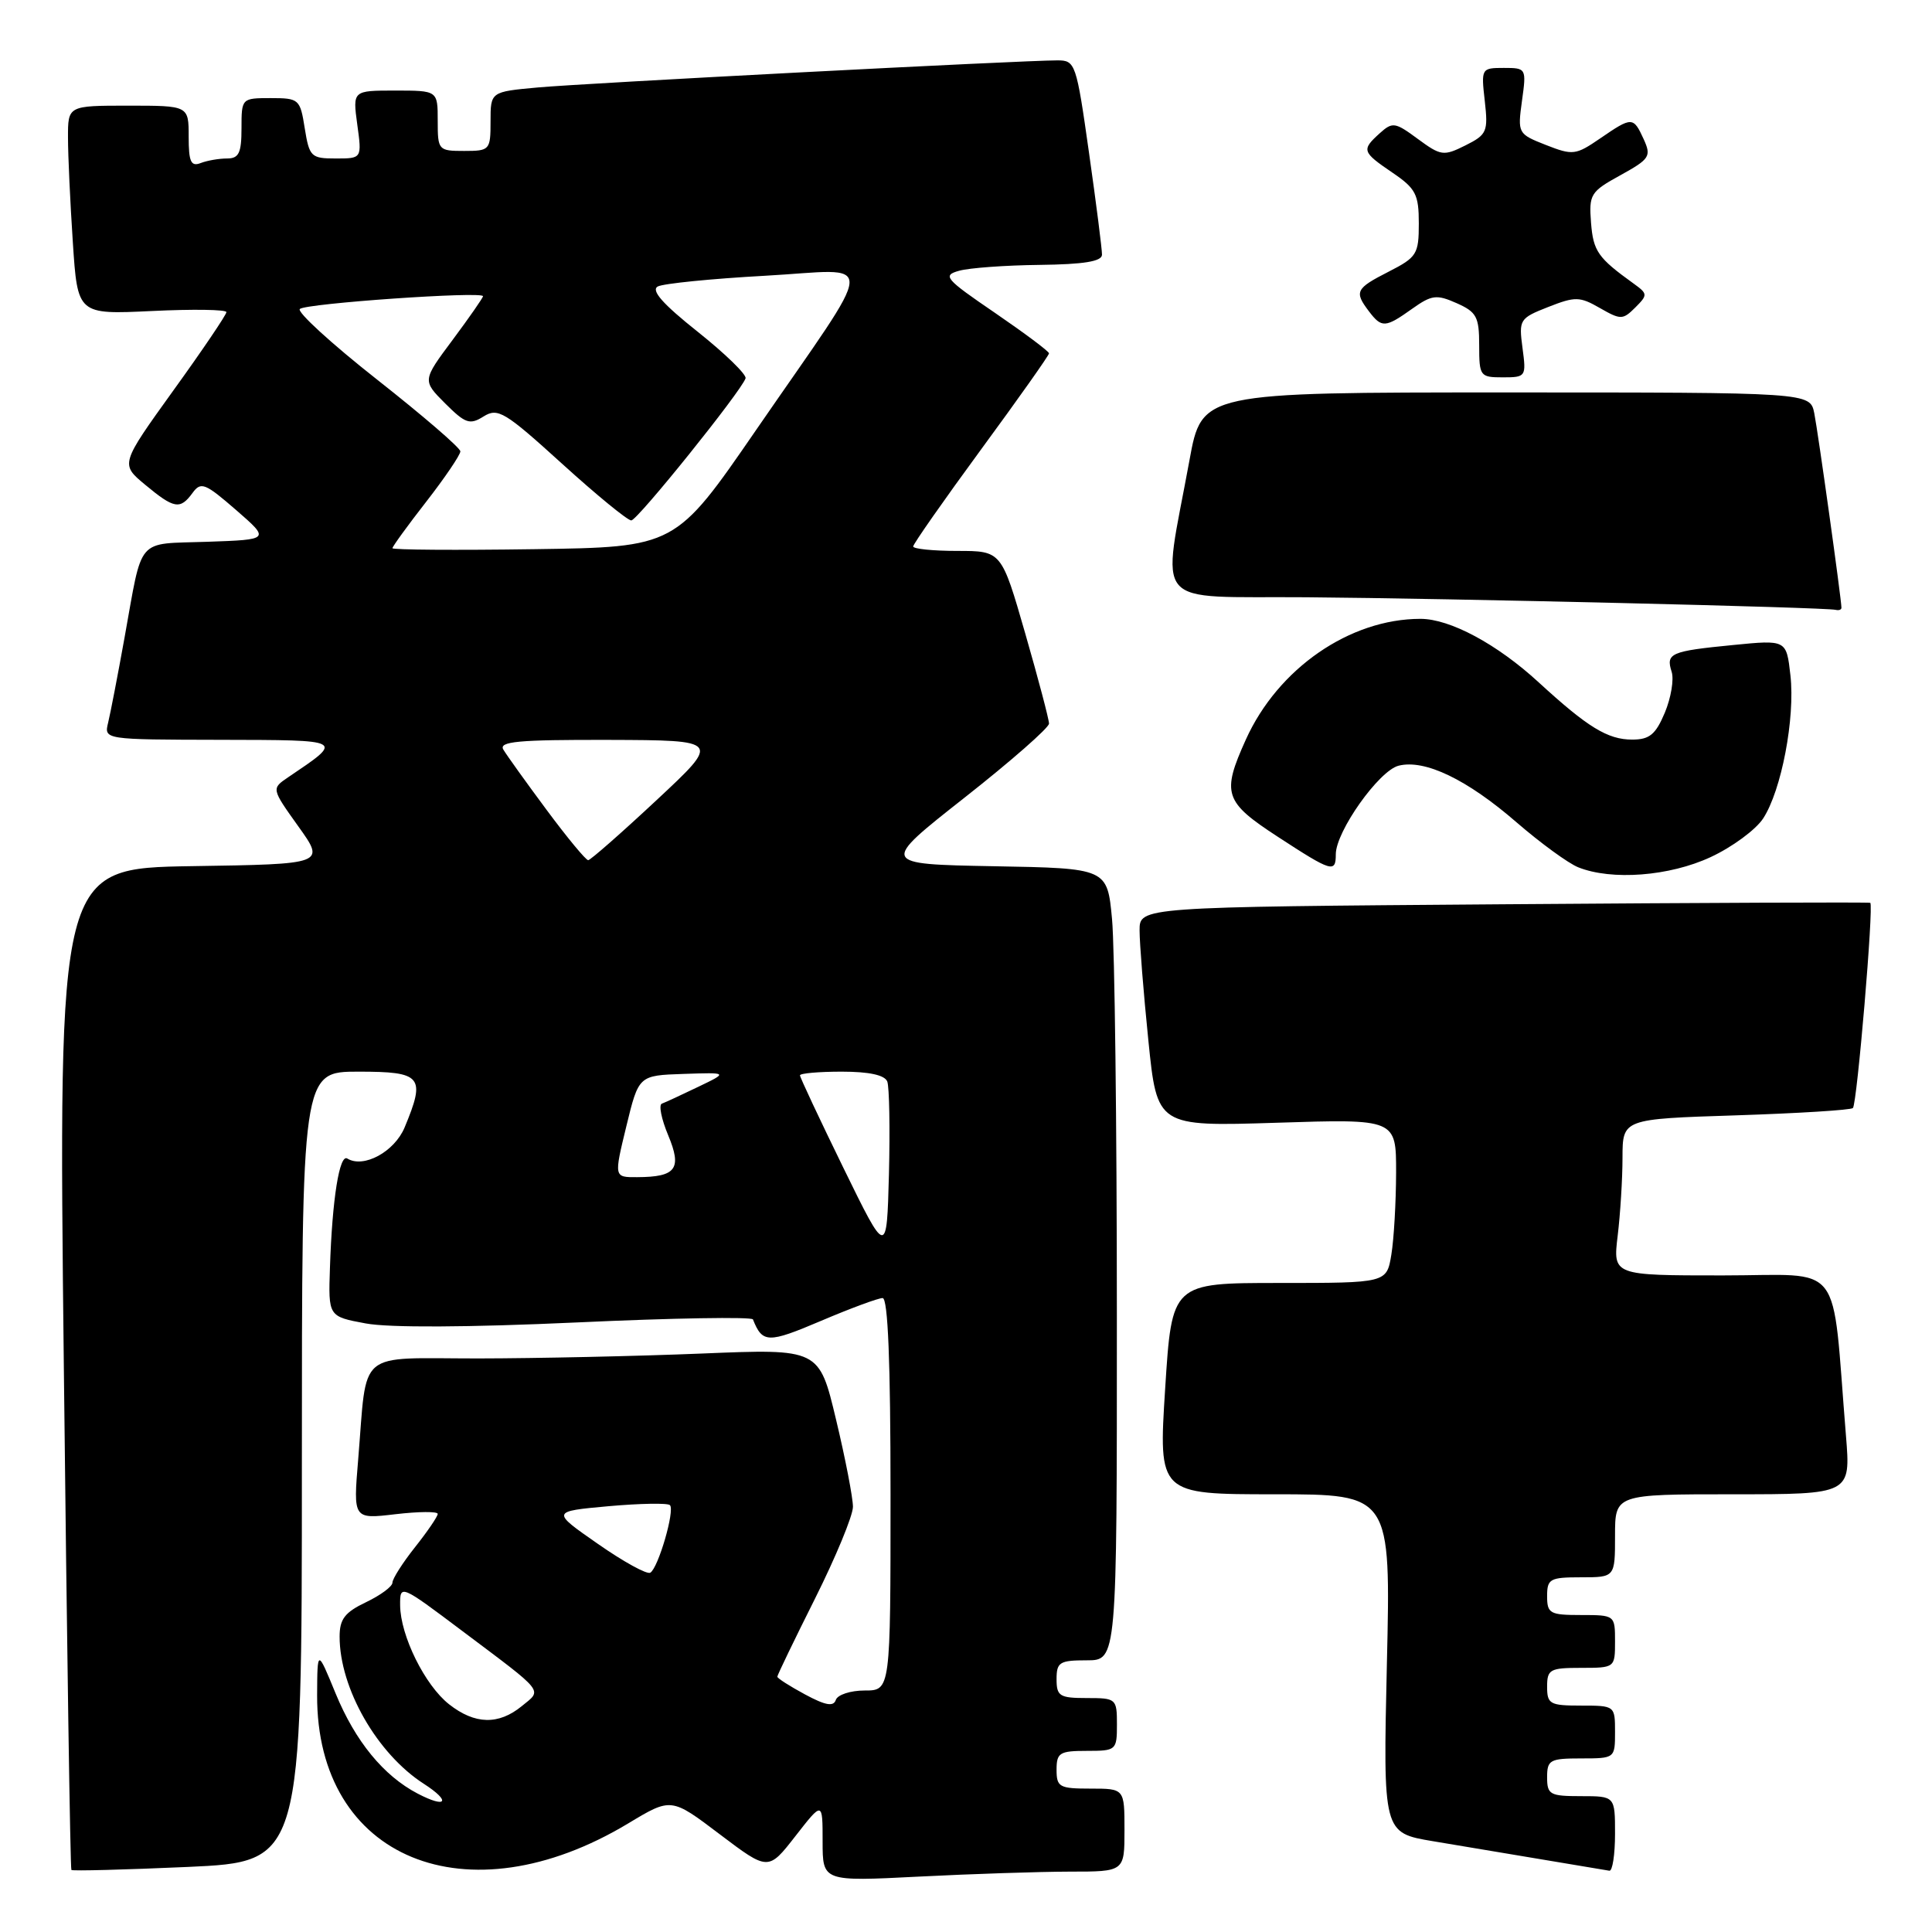 <?xml version="1.0" encoding="UTF-8" standalone="no"?>
<!DOCTYPE svg PUBLIC "-//W3C//DTD SVG 1.1//EN" "http://www.w3.org/Graphics/SVG/1.1/DTD/svg11.dtd" >
<svg xmlns="http://www.w3.org/2000/svg" xmlns:xlink="http://www.w3.org/1999/xlink" version="1.1" viewBox="0 0 256 256">
 <g >
 <path fill="currentColor"
d=" M 141.75 248.00 C 149.00 248.00 149.00 248.00 149.00 242.50 C 149.00 237.00 149.00 237.00 144.50 237.00 C 140.37 237.00 140.00 236.80 140.00 234.50 C 140.00 232.25 140.40 232.00 144.00 232.00 C 147.90 232.00 148.00 231.92 148.00 228.50 C 148.00 225.08 147.90 225.00 144.00 225.00 C 140.40 225.00 140.00 224.75 140.00 222.50 C 140.00 220.25 140.40 220.00 144.00 220.00 C 148.00 220.00 148.00 220.00 147.99 174.25 C 147.99 149.09 147.70 125.47 147.35 121.78 C 146.72 115.05 146.72 115.05 131.67 114.78 C 116.62 114.50 116.62 114.50 127.81 105.69 C 133.96 100.85 139.00 96.43 139.00 95.88 C 139.00 95.33 137.58 89.95 135.85 83.94 C 132.70 73.00 132.70 73.00 126.85 73.00 C 123.63 73.00 121.00 72.73 121.00 72.41 C 121.00 72.09 125.05 66.30 130.00 59.55 C 134.95 52.81 139.00 47.08 139.00 46.82 C 139.00 46.56 135.77 44.15 131.83 41.45 C 125.22 36.94 124.85 36.50 127.08 35.88 C 128.41 35.50 133.21 35.15 137.75 35.10 C 143.62 35.03 146.01 34.64 146.02 33.75 C 146.03 33.06 145.26 26.99 144.30 20.25 C 142.62 8.37 142.49 8.00 140.11 8.00 C 135.41 8.00 77.47 11.02 71.25 11.59 C 65.00 12.16 65.00 12.16 65.00 16.08 C 65.00 19.89 64.90 20.00 61.50 20.00 C 58.08 20.00 58.00 19.90 58.00 16.00 C 58.00 12.00 58.00 12.00 52.36 12.00 C 46.73 12.00 46.73 12.00 47.34 16.50 C 47.96 21.00 47.96 21.00 44.49 21.00 C 41.22 21.00 40.99 20.78 40.38 17.00 C 39.77 13.13 39.62 13.00 35.87 13.00 C 32.02 13.00 32.00 13.02 32.00 17.00 C 32.00 20.28 31.65 21.00 30.08 21.00 C 29.03 21.00 27.45 21.27 26.58 21.61 C 25.30 22.10 25.00 21.44 25.00 18.11 C 25.00 14.00 25.00 14.00 17.00 14.00 C 9.00 14.00 9.00 14.00 9.01 18.25 C 9.01 20.59 9.30 26.82 9.65 32.09 C 10.28 41.68 10.28 41.68 20.14 41.21 C 25.56 40.95 30.00 41.01 30.00 41.36 C 30.00 41.70 26.84 46.38 22.97 51.74 C 15.95 61.50 15.95 61.50 19.22 64.22 C 23.08 67.43 23.87 67.56 25.51 65.32 C 26.62 63.79 27.17 64.01 31.27 67.57 C 35.79 71.50 35.79 71.50 27.45 71.79 C 17.93 72.12 18.95 70.94 16.50 84.50 C 15.61 89.45 14.63 94.51 14.33 95.75 C 13.78 98.00 13.78 98.00 29.14 98.03 C 45.82 98.07 45.62 97.96 38.17 103.00 C 35.96 104.50 35.96 104.50 39.53 109.50 C 43.11 114.50 43.11 114.50 25.42 114.77 C 7.72 115.05 7.72 115.05 8.46 181.27 C 8.86 217.70 9.31 247.63 9.46 247.78 C 9.61 247.93 16.54 247.75 24.86 247.38 C 40.00 246.69 40.00 246.69 40.00 194.35 C 40.00 142.00 40.00 142.00 47.50 142.00 C 55.91 142.00 56.43 142.63 53.61 149.40 C 52.26 152.62 48.17 154.84 46.02 153.51 C 44.98 152.87 44.02 158.85 43.72 167.97 C 43.50 174.44 43.50 174.44 48.45 175.36 C 51.55 175.94 61.97 175.89 76.45 175.23 C 89.13 174.64 99.62 174.47 99.77 174.83 C 101.03 177.99 101.76 178.01 108.77 175.03 C 112.69 173.36 116.37 172.00 116.95 172.00 C 117.66 172.00 118.00 180.43 118.00 198.00 C 118.00 224.00 118.00 224.00 114.58 224.00 C 112.70 224.00 110.98 224.56 110.75 225.25 C 110.44 226.17 109.38 225.98 106.67 224.52 C 104.65 223.43 103.00 222.38 103.00 222.17 C 103.00 221.96 105.25 217.30 108.00 211.81 C 110.75 206.31 113.01 200.85 113.02 199.66 C 113.02 198.47 112.02 193.27 110.78 188.10 C 108.54 178.71 108.54 178.71 93.02 179.35 C 84.48 179.70 71.12 179.99 63.33 180.00 C 47.04 180.00 48.69 178.61 47.46 193.40 C 46.80 201.30 46.80 201.30 52.40 200.64 C 55.48 200.28 58.00 200.26 58.00 200.60 C 58.00 200.94 56.65 202.92 55.00 205.00 C 53.35 207.08 52.00 209.20 52.00 209.71 C 52.00 210.22 50.42 211.38 48.50 212.30 C 45.69 213.64 45.00 214.54 45.00 216.86 C 45.00 223.71 49.97 232.39 56.17 236.37 C 59.80 238.71 59.19 239.67 55.34 237.66 C 50.82 235.30 47.08 230.73 44.47 224.39 C 42.05 218.50 42.05 218.50 42.02 224.63 C 41.94 246.29 61.86 254.49 83.26 241.60 C 88.94 238.18 88.94 238.18 95.37 243.05 C 101.80 247.91 101.80 247.91 105.40 243.29 C 109.00 238.67 109.00 238.67 109.00 243.99 C 109.00 249.31 109.00 249.31 121.75 248.66 C 128.76 248.30 137.76 248.01 141.75 248.00 Z  M 214.00 243.00 C 214.00 238.00 214.00 238.00 209.50 238.00 C 205.37 238.00 205.00 237.80 205.00 235.50 C 205.00 233.20 205.37 233.00 209.50 233.00 C 213.98 233.00 214.00 232.98 214.00 229.50 C 214.00 226.02 213.98 226.00 209.50 226.00 C 205.37 226.00 205.00 225.80 205.00 223.50 C 205.00 221.20 205.37 221.00 209.50 221.00 C 213.98 221.00 214.00 220.98 214.00 217.50 C 214.00 214.02 213.98 214.00 209.50 214.00 C 205.37 214.00 205.00 213.80 205.00 211.50 C 205.00 209.20 205.37 209.00 209.50 209.00 C 214.00 209.00 214.00 209.00 214.00 203.50 C 214.00 198.00 214.00 198.00 229.62 198.00 C 245.23 198.00 245.23 198.00 244.60 190.25 C 242.66 166.55 244.55 169.00 228.26 169.00 C 213.72 169.00 213.72 169.00 214.35 163.75 C 214.70 160.86 214.99 156.20 214.99 153.39 C 215.00 148.27 215.00 148.27 230.01 147.79 C 238.27 147.52 245.25 147.09 245.52 146.82 C 246.07 146.26 248.30 119.89 247.82 119.63 C 247.64 119.53 225.79 119.62 199.25 119.82 C 151.00 120.18 151.00 120.18 151.00 123.28 C 151.00 124.99 151.52 131.53 152.16 137.83 C 153.32 149.27 153.32 149.27 169.16 148.77 C 185.00 148.26 185.00 148.26 184.99 155.38 C 184.98 159.30 184.70 164.19 184.36 166.25 C 183.74 170.00 183.74 170.00 169.51 170.00 C 155.28 170.00 155.28 170.00 154.39 184.00 C 153.50 198.00 153.50 198.00 168.89 198.00 C 184.29 198.00 184.29 198.00 183.77 220.43 C 183.26 242.86 183.26 242.86 189.88 243.97 C 198.40 245.40 212.28 247.72 213.25 247.88 C 213.66 247.95 214.00 245.75 214.00 243.00 Z  M 226.67 113.57 C 229.52 112.25 232.64 109.95 233.62 108.46 C 236.05 104.75 237.88 95.15 237.24 89.48 C 236.71 84.77 236.71 84.77 229.63 85.47 C 221.35 86.28 220.72 86.56 221.50 89.01 C 221.83 90.02 221.42 92.46 220.60 94.43 C 219.38 97.33 218.57 98.00 216.27 98.00 C 213.03 98.00 210.37 96.37 203.89 90.42 C 198.38 85.35 192.14 82.00 188.22 82.00 C 178.85 82.00 169.33 88.58 165.08 98.00 C 161.85 105.15 162.21 106.25 169.32 110.88 C 176.48 115.55 177.00 115.70 177.00 113.20 C 177.00 110.18 182.72 102.11 185.32 101.46 C 188.79 100.58 194.39 103.27 200.97 108.98 C 204.14 111.72 207.80 114.39 209.12 114.92 C 213.56 116.70 221.22 116.11 226.67 113.57 Z  M 244.00 80.53 C 244.00 79.43 240.90 57.25 240.40 54.75 C 239.84 52.00 239.84 52.00 199.55 52.00 C 159.25 52.00 159.25 52.00 157.61 60.99 C 153.95 80.97 152.25 78.98 173.11 79.14 C 192.04 79.29 241.91 80.47 243.25 80.81 C 243.66 80.91 244.00 80.79 244.00 80.53 Z  M 201.74 46.11 C 201.24 42.35 201.35 42.17 205.14 40.68 C 208.73 39.27 209.32 39.28 212.00 40.82 C 214.76 42.40 215.03 42.39 216.68 40.75 C 218.35 39.08 218.34 38.93 216.47 37.58 C 211.73 34.17 211.12 33.30 210.82 29.52 C 210.53 25.76 210.74 25.40 214.71 23.22 C 218.60 21.07 218.83 20.72 217.80 18.45 C 216.42 15.44 216.26 15.44 212.03 18.34 C 208.79 20.56 208.41 20.61 204.84 19.21 C 201.13 17.75 201.08 17.67 201.67 13.36 C 202.27 9.05 202.24 9.00 199.26 9.00 C 196.29 9.00 196.25 9.07 196.74 13.37 C 197.20 17.45 197.03 17.84 194.17 19.27 C 191.28 20.71 190.93 20.66 187.87 18.41 C 184.85 16.18 184.52 16.13 182.82 17.66 C 180.38 19.87 180.47 20.13 184.51 22.88 C 187.60 24.98 188.00 25.76 188.00 29.61 C 188.00 33.68 187.74 34.09 184.00 36.00 C 179.63 38.23 179.42 38.65 181.39 41.25 C 183.08 43.48 183.56 43.45 187.11 40.92 C 189.71 39.07 190.35 38.99 193.01 40.17 C 195.65 41.34 196.00 41.98 196.00 45.74 C 196.00 49.85 196.11 50.00 199.13 50.00 C 202.19 50.00 202.25 49.91 201.74 46.11 Z  M 59.51 225.83 C 56.30 223.31 53.05 216.73 53.02 212.71 C 53.00 209.92 53.04 209.94 61.25 216.11 C 72.34 224.44 71.87 223.84 69.14 226.07 C 66.06 228.59 62.92 228.51 59.51 225.83 Z  M 79.22 204.57 C 73.04 200.27 73.04 200.27 80.63 199.58 C 84.81 199.21 88.47 199.14 88.77 199.44 C 89.45 200.12 87.23 207.74 86.17 208.39 C 85.74 208.66 82.61 206.94 79.22 204.57 Z  M 111.75 154.74 C 108.59 148.27 106.00 142.75 106.00 142.49 C 106.00 142.22 108.49 142.00 111.53 142.00 C 115.18 142.00 117.23 142.45 117.57 143.31 C 117.84 144.04 117.94 149.55 117.79 155.56 C 117.50 166.50 117.50 166.50 111.75 154.74 Z  M 82.99 149.25 C 84.63 142.50 84.63 142.50 90.56 142.30 C 96.50 142.10 96.50 142.10 92.50 144.02 C 90.30 145.08 88.14 146.08 87.70 146.24 C 87.26 146.40 87.64 148.28 88.53 150.41 C 90.40 154.88 89.60 155.96 84.42 155.98 C 81.35 156.00 81.35 156.00 82.99 149.25 Z  M 72.44 107.33 C 69.72 103.67 67.14 100.07 66.70 99.33 C 66.05 98.25 68.63 98.01 80.70 98.04 C 95.50 98.09 95.50 98.09 87.00 106.02 C 82.33 110.38 78.25 113.96 77.94 113.98 C 77.64 113.99 75.16 111.00 72.44 107.33 Z  M 52.00 72.64 C 52.00 72.42 54.02 69.63 56.50 66.45 C 58.98 63.26 61.00 60.27 61.00 59.81 C 61.00 59.35 56.04 55.08 49.98 50.31 C 43.92 45.54 39.31 41.32 39.73 40.94 C 40.54 40.20 64.00 38.57 64.00 39.25 C 64.00 39.46 62.19 42.06 59.98 45.03 C 55.96 50.42 55.96 50.42 58.98 53.45 C 61.67 56.13 62.25 56.33 64.08 55.18 C 65.97 54.00 66.88 54.55 74.47 61.44 C 79.05 65.60 83.18 68.98 83.65 68.96 C 84.49 68.92 98.21 51.86 98.79 50.13 C 98.95 49.64 96.10 46.87 92.45 43.96 C 87.82 40.28 86.22 38.47 87.16 37.96 C 87.90 37.57 94.28 36.93 101.36 36.54 C 116.42 35.71 116.57 33.19 100.17 57.00 C 89.50 72.50 89.50 72.50 70.75 72.77 C 60.44 72.92 52.00 72.86 52.00 72.64 Z "/>
</g>
</svg>